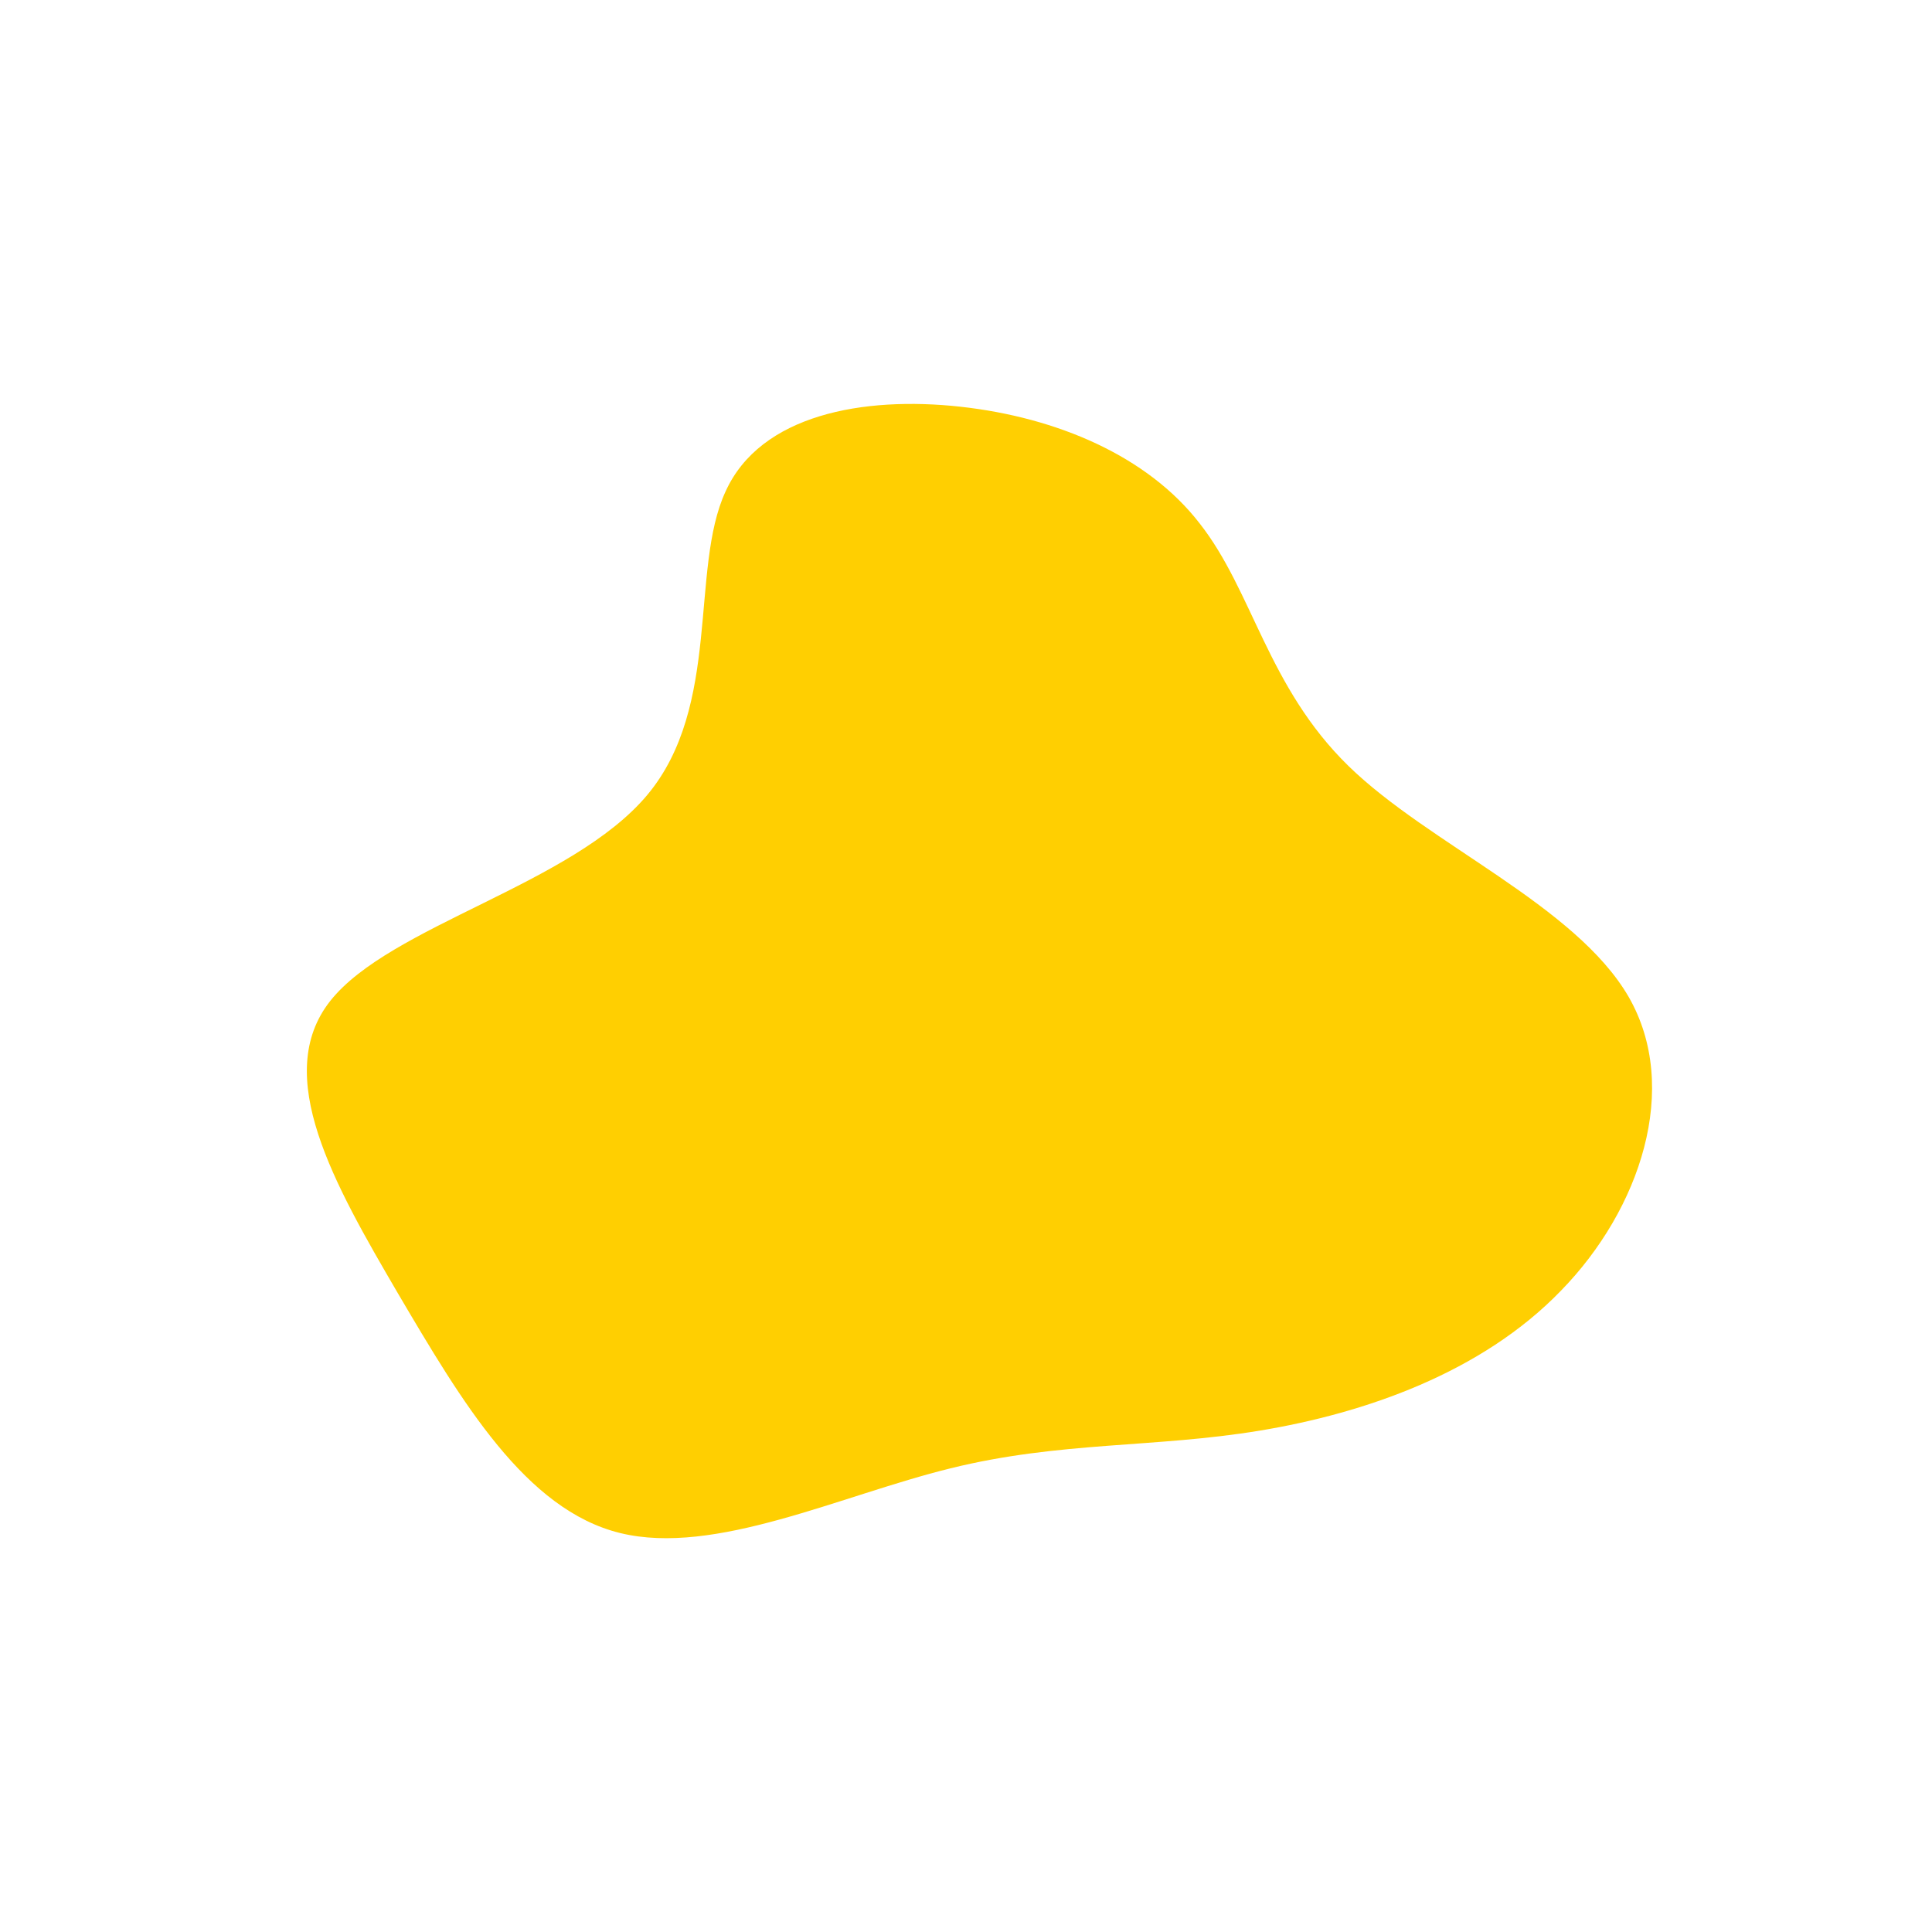 <?xml version="1.0" standalone="no"?>
<svg viewBox="0 0 200 200" xmlns="http://www.w3.org/2000/svg">
  <path fill="#FFCF01" d="M24.2,-45.8C29.7,-38.8,31.2,-28.9,39.6,-20.7C47.9,-12.6,63.1,-6.3,68.6,3.2C74,12.6,69.8,25.2,61.6,33.6C53.4,42.1,41.3,46.3,30.4,48.1C19.5,49.9,9.7,49.2,-1.6,52C-13,54.8,-26,61.1,-35.8,58.7C-45.6,56.3,-52.2,45.1,-58.8,33.9C-65.4,22.6,-71.9,11.3,-65.8,3.6C-59.6,-4.2,-40.8,-8.4,-33,-17.7C-25.3,-26.9,-28.6,-41.1,-24.9,-49.1C-21.3,-57.1,-10.6,-59,-0.6,-57.9C9.4,-56.8,18.8,-52.8,24.2,-45.8Z" transform="translate(100 100)" />
</svg>
